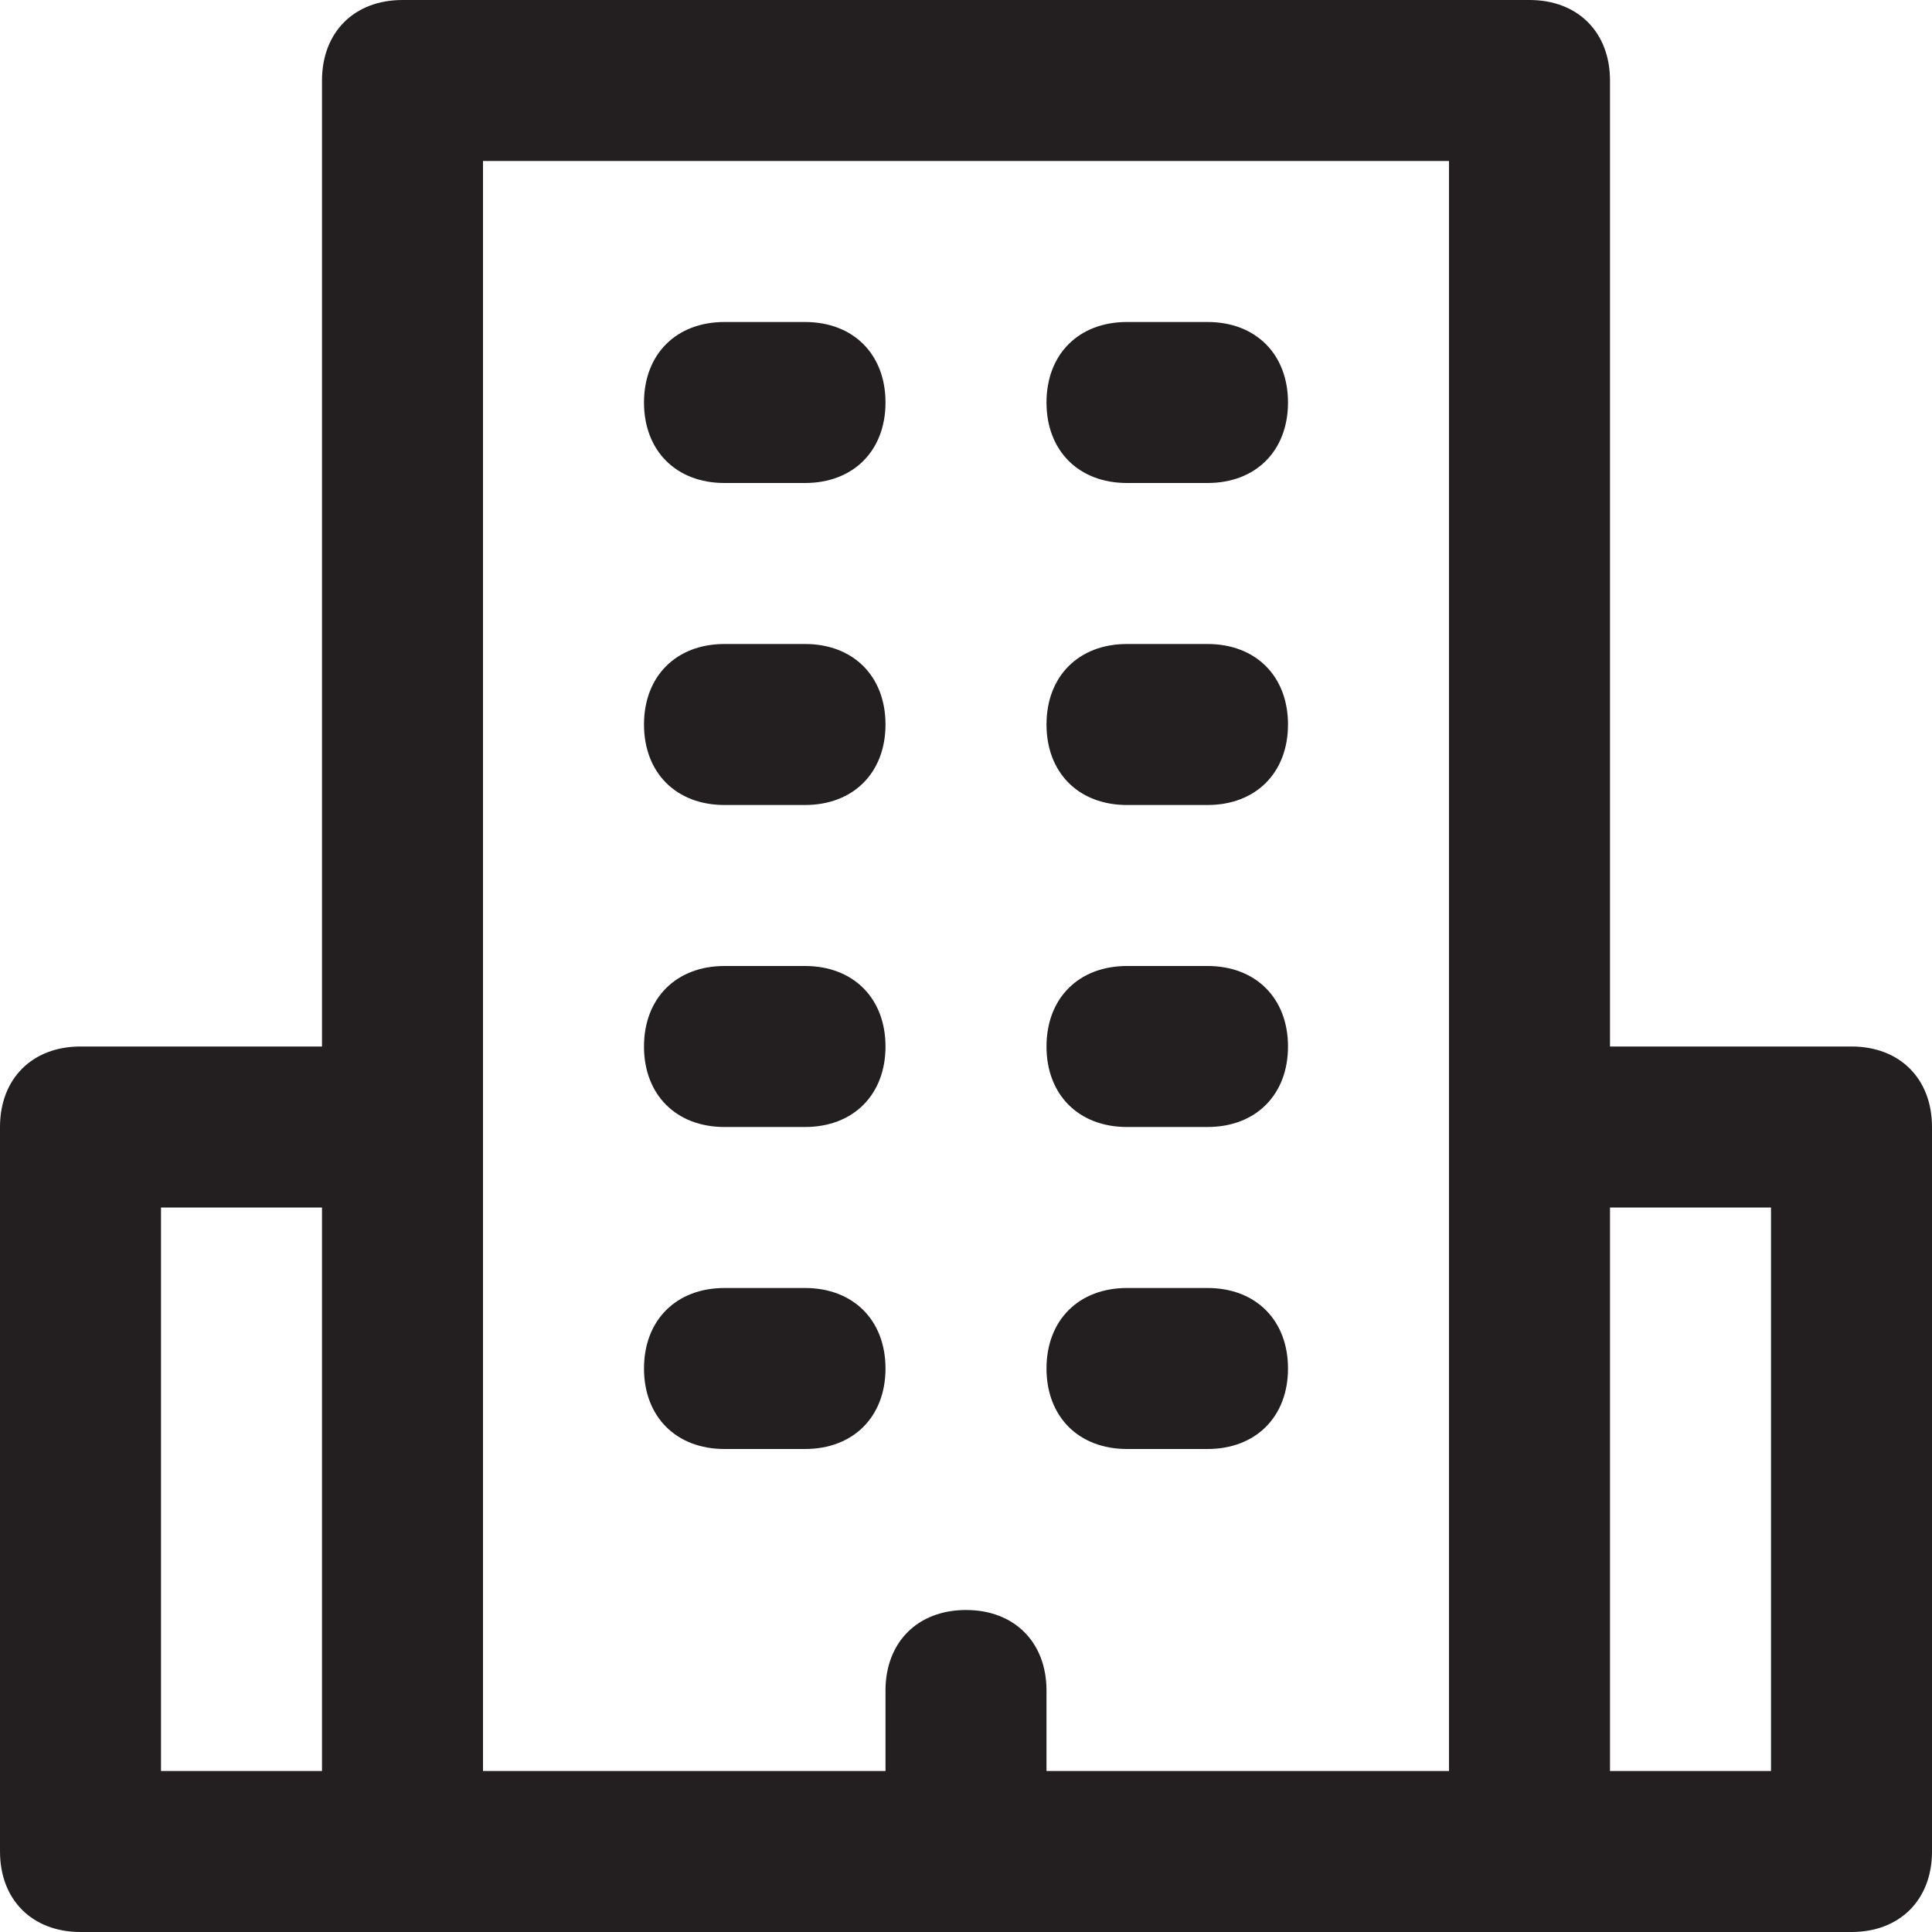 <?xml version="1.0" encoding="utf-8"?>
<!-- Generator: Adobe Illustrator 19.1.0, SVG Export Plug-In . SVG Version: 6.00 Build 0)  -->
<!DOCTYPE svg PUBLIC "-//W3C//DTD SVG 1.1//EN" "http://www.w3.org/Graphics/SVG/1.1/DTD/svg11.dtd">
<svg version="1.1" id="Layer_49" xmlns="http://www.w3.org/2000/svg" xmlns:xlink="http://www.w3.org/1999/xlink" x="0px" y="0px"
	 width="24px" height="24px" viewBox="0 0 24 24" enable-background="new 0 0 24 24" xml:space="preserve">
<path fill="#231F20" d="M23,13h-3V1c0-0.6-0.4-1-1-1H5C4.4,0,4,0.4,4,1v12H1c-0.6,0-1,0.4-1,1v9c0,0.6,0.4,1,1,1h4h14h4
	c0.6,0,1-0.4,1-1v-9C24,13.4,23.6,13,23,13z M2,15h2v7H2V15z M6,2h12v20h-5v-1c0-0.6-0.4-1-1-1s-1,0.4-1,1v1H6V2z M22,22h-2v-7h2V22
	z"/>
<path fill="#231F20" d="M9,6h1c0.6,0,1-0.4,1-1s-0.4-1-1-1H9C8.4,4,8,4.4,8,5S8.4,6,9,6z"/>
<path fill="#231F20" d="M14,6h1c0.6,0,1-0.4,1-1s-0.4-1-1-1h-1c-0.6,0-1,0.4-1,1S13.4,6,14,6z"/>
<path fill="#231F20" d="M9,10h1c0.6,0,1-0.4,1-1s-0.4-1-1-1H9C8.4,8,8,8.4,8,9S8.4,10,9,10z"/>
<path fill="#231F20" d="M14,10h1c0.6,0,1-0.4,1-1s-0.4-1-1-1h-1c-0.6,0-1,0.4-1,1S13.4,10,14,10z"/>
<path fill="#231F20" d="M9,14h1c0.6,0,1-0.4,1-1s-0.4-1-1-1H9c-0.6,0-1,0.4-1,1S8.4,14,9,14z"/>
<path fill="#231F20" d="M14,14h1c0.6,0,1-0.4,1-1s-0.4-1-1-1h-1c-0.6,0-1,0.4-1,1S13.4,14,14,14z"/>
<path fill="#231F20" d="M11,17c0-0.6-0.4-1-1-1H9c-0.6,0-1,0.4-1,1s0.4,1,1,1h1C10.6,18,11,17.6,11,17z"/>
<path fill="#231F20" d="M14,18h1c0.6,0,1-0.4,1-1s-0.4-1-1-1h-1c-0.6,0-1,0.4-1,1S13.4,18,14,18z"/>
</svg>
